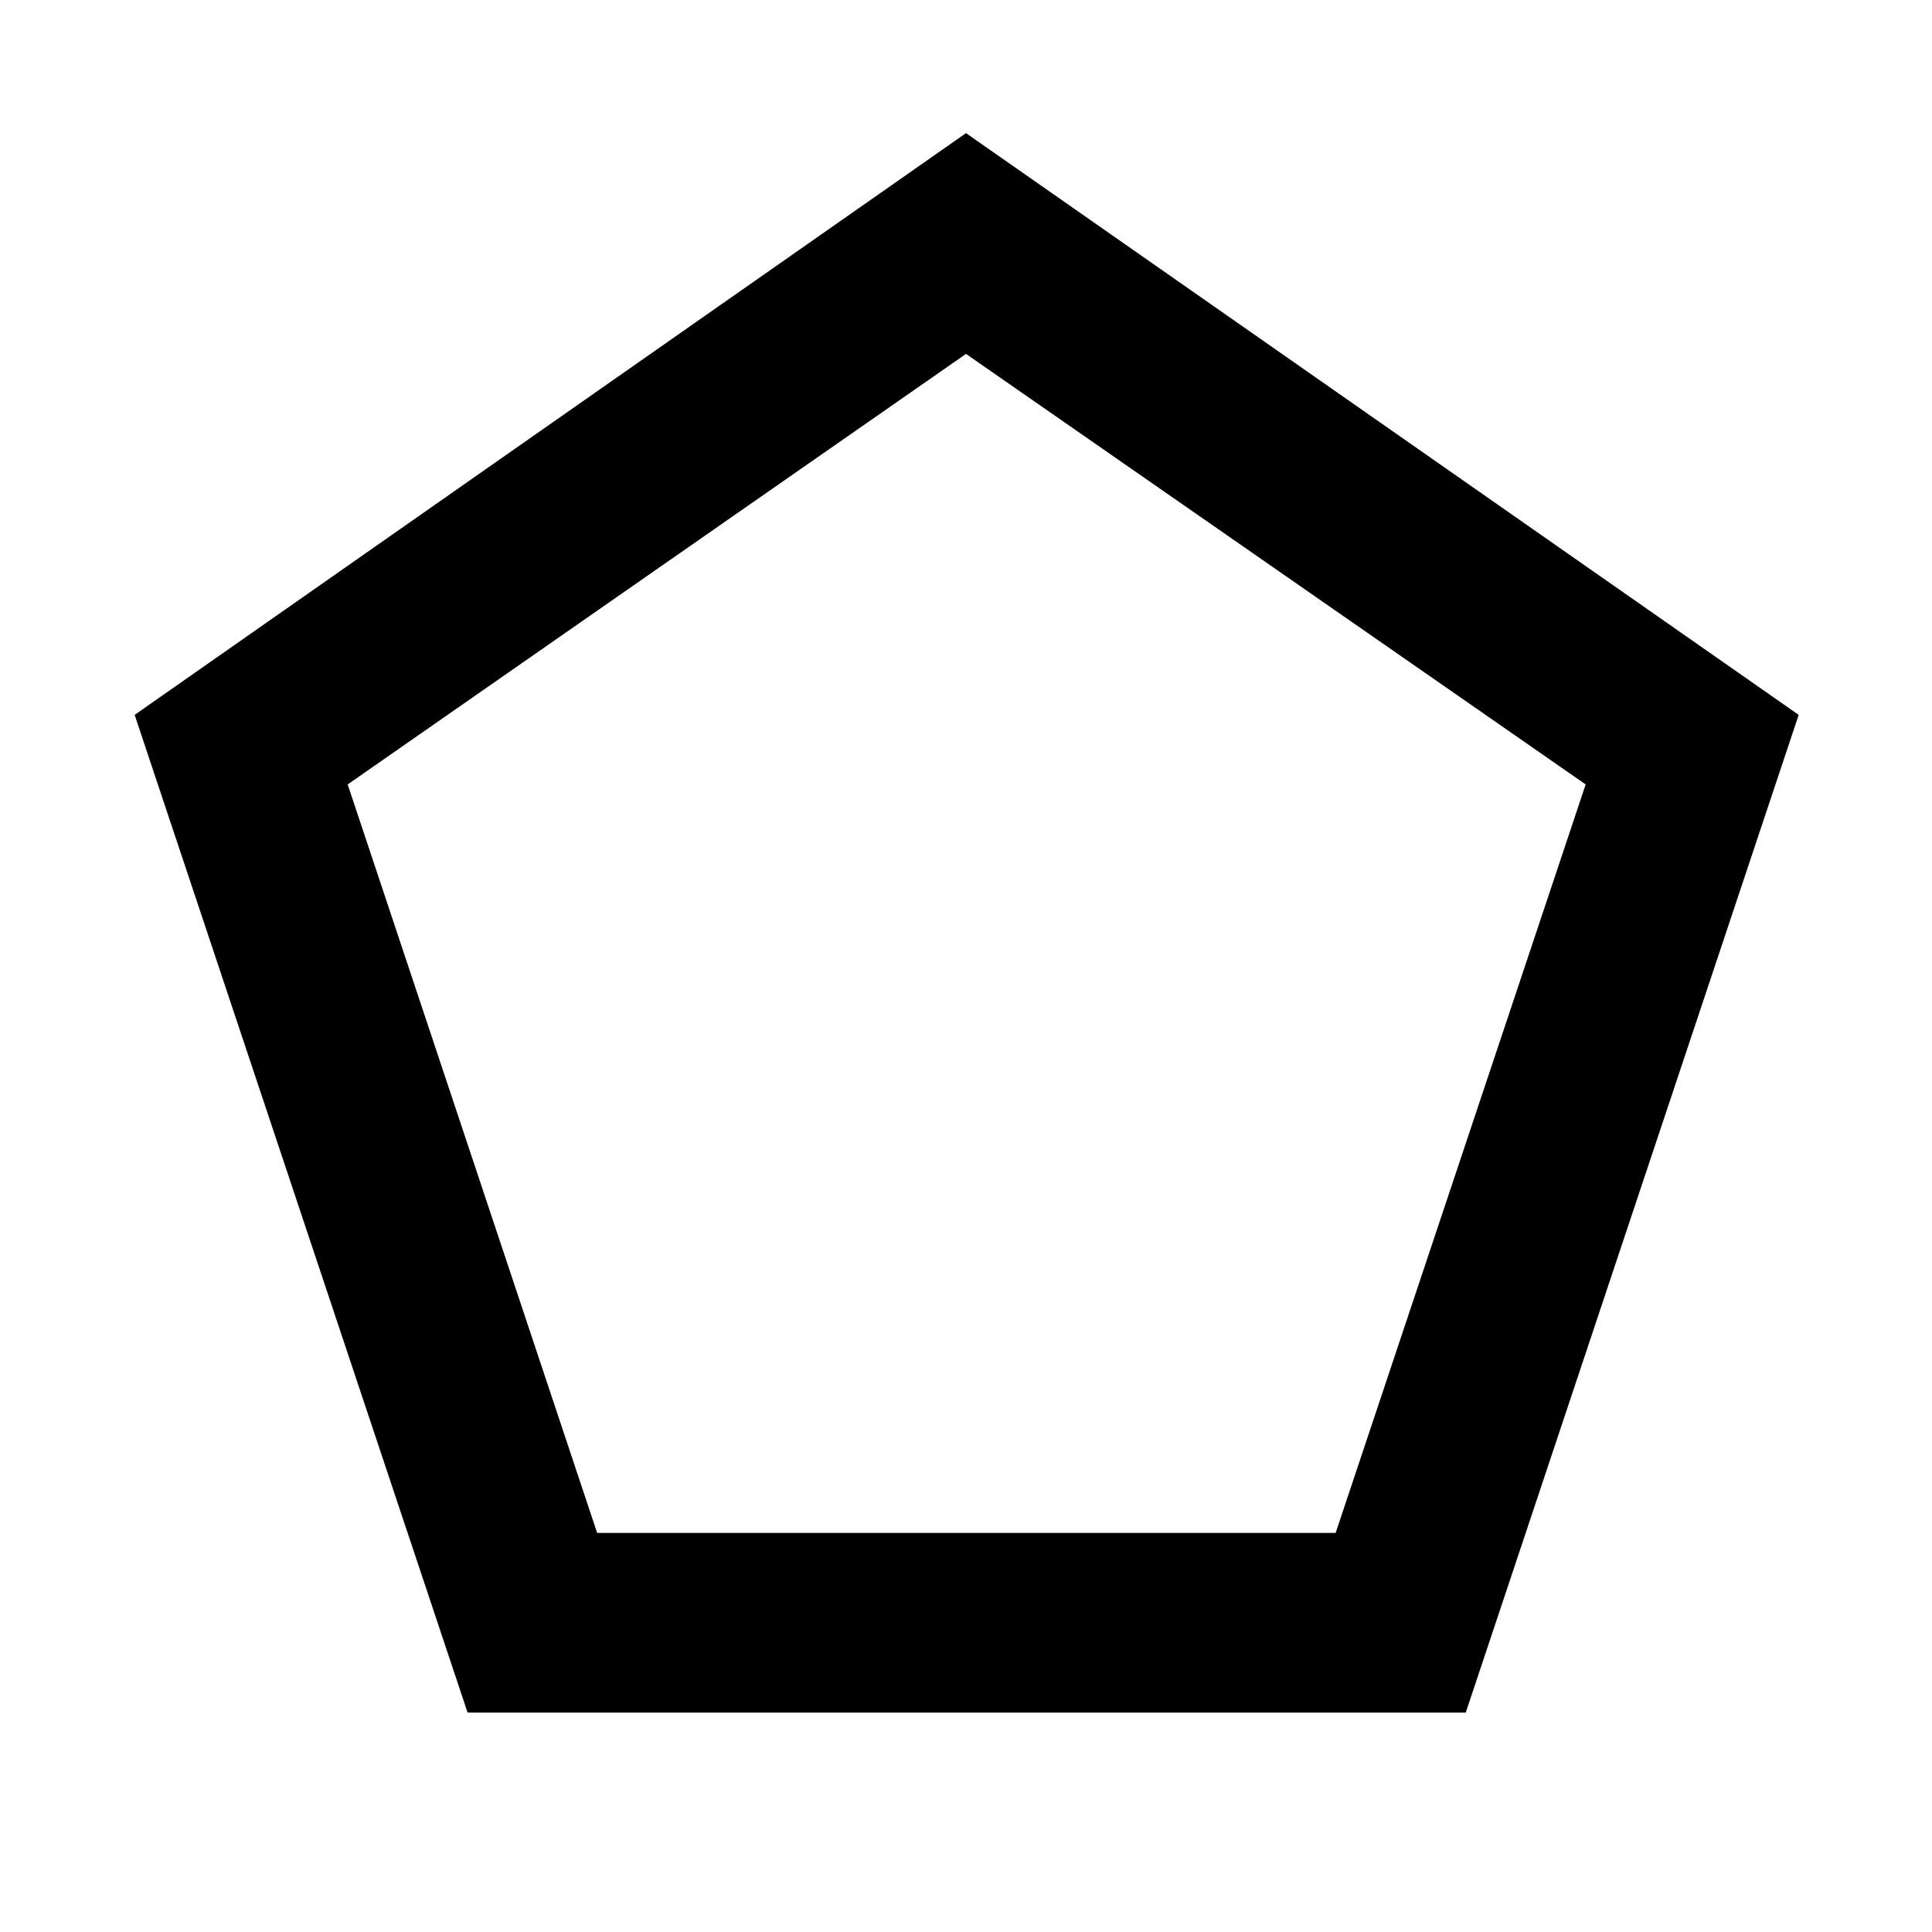 <svg xmlns="http://www.w3.org/2000/svg" height="40" viewBox="0 -960 960 960" width="40"><path d="M296.72-198.3h366.95l124.24-371.92L480-784.15 172.76-570.22 296.72-198.3Zm-64.38 89.26L66.91-604.78 480-893.85l413.76 289.07-165.43 495.74H232.34ZM480-491.92Z"/></svg>